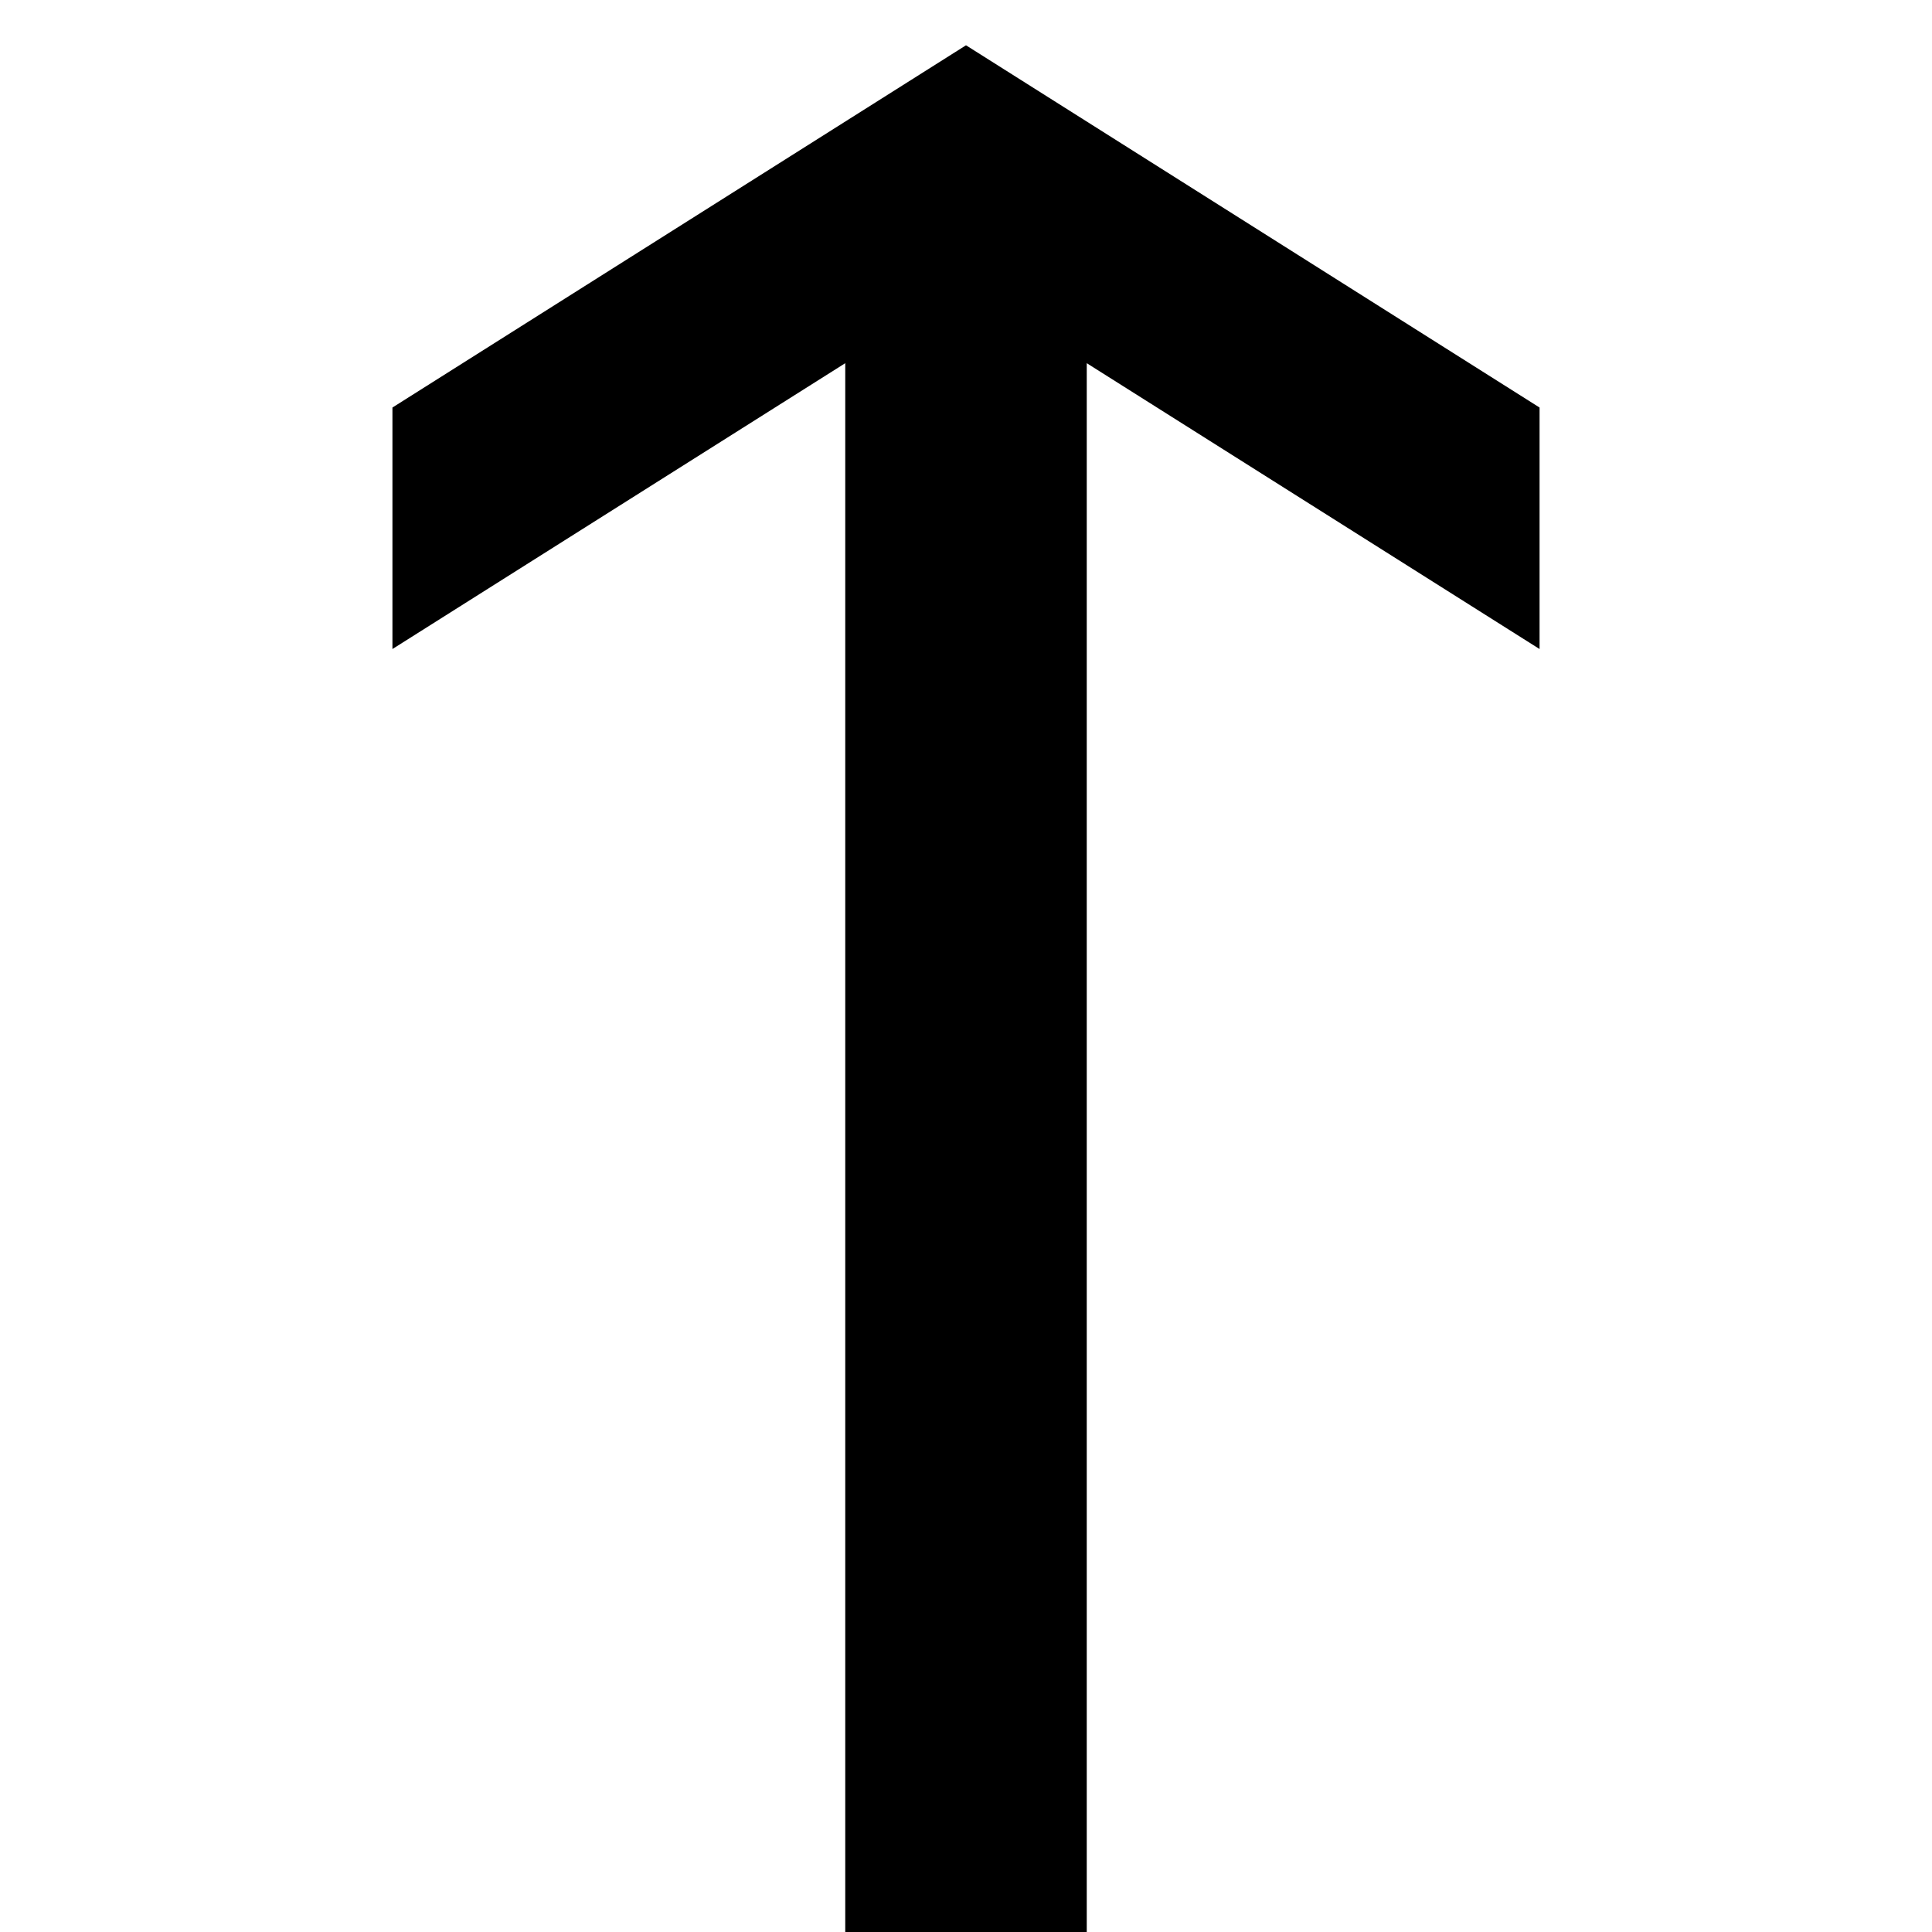 <svg xmlns="http://www.w3.org/2000/svg" version="1.1" data-icon="arrow-thick-top-line-large-oblique" width="128" height="128" data-container-transform="translate(25 1)" viewBox="0 0 128 128">
  <g transform="translate(25 1)">
    <path d="M39 2l-38 24v16l30-18.938v104.938h16v-104.938l30 18.938v-16l-38-24z" />
  </g>
</svg>